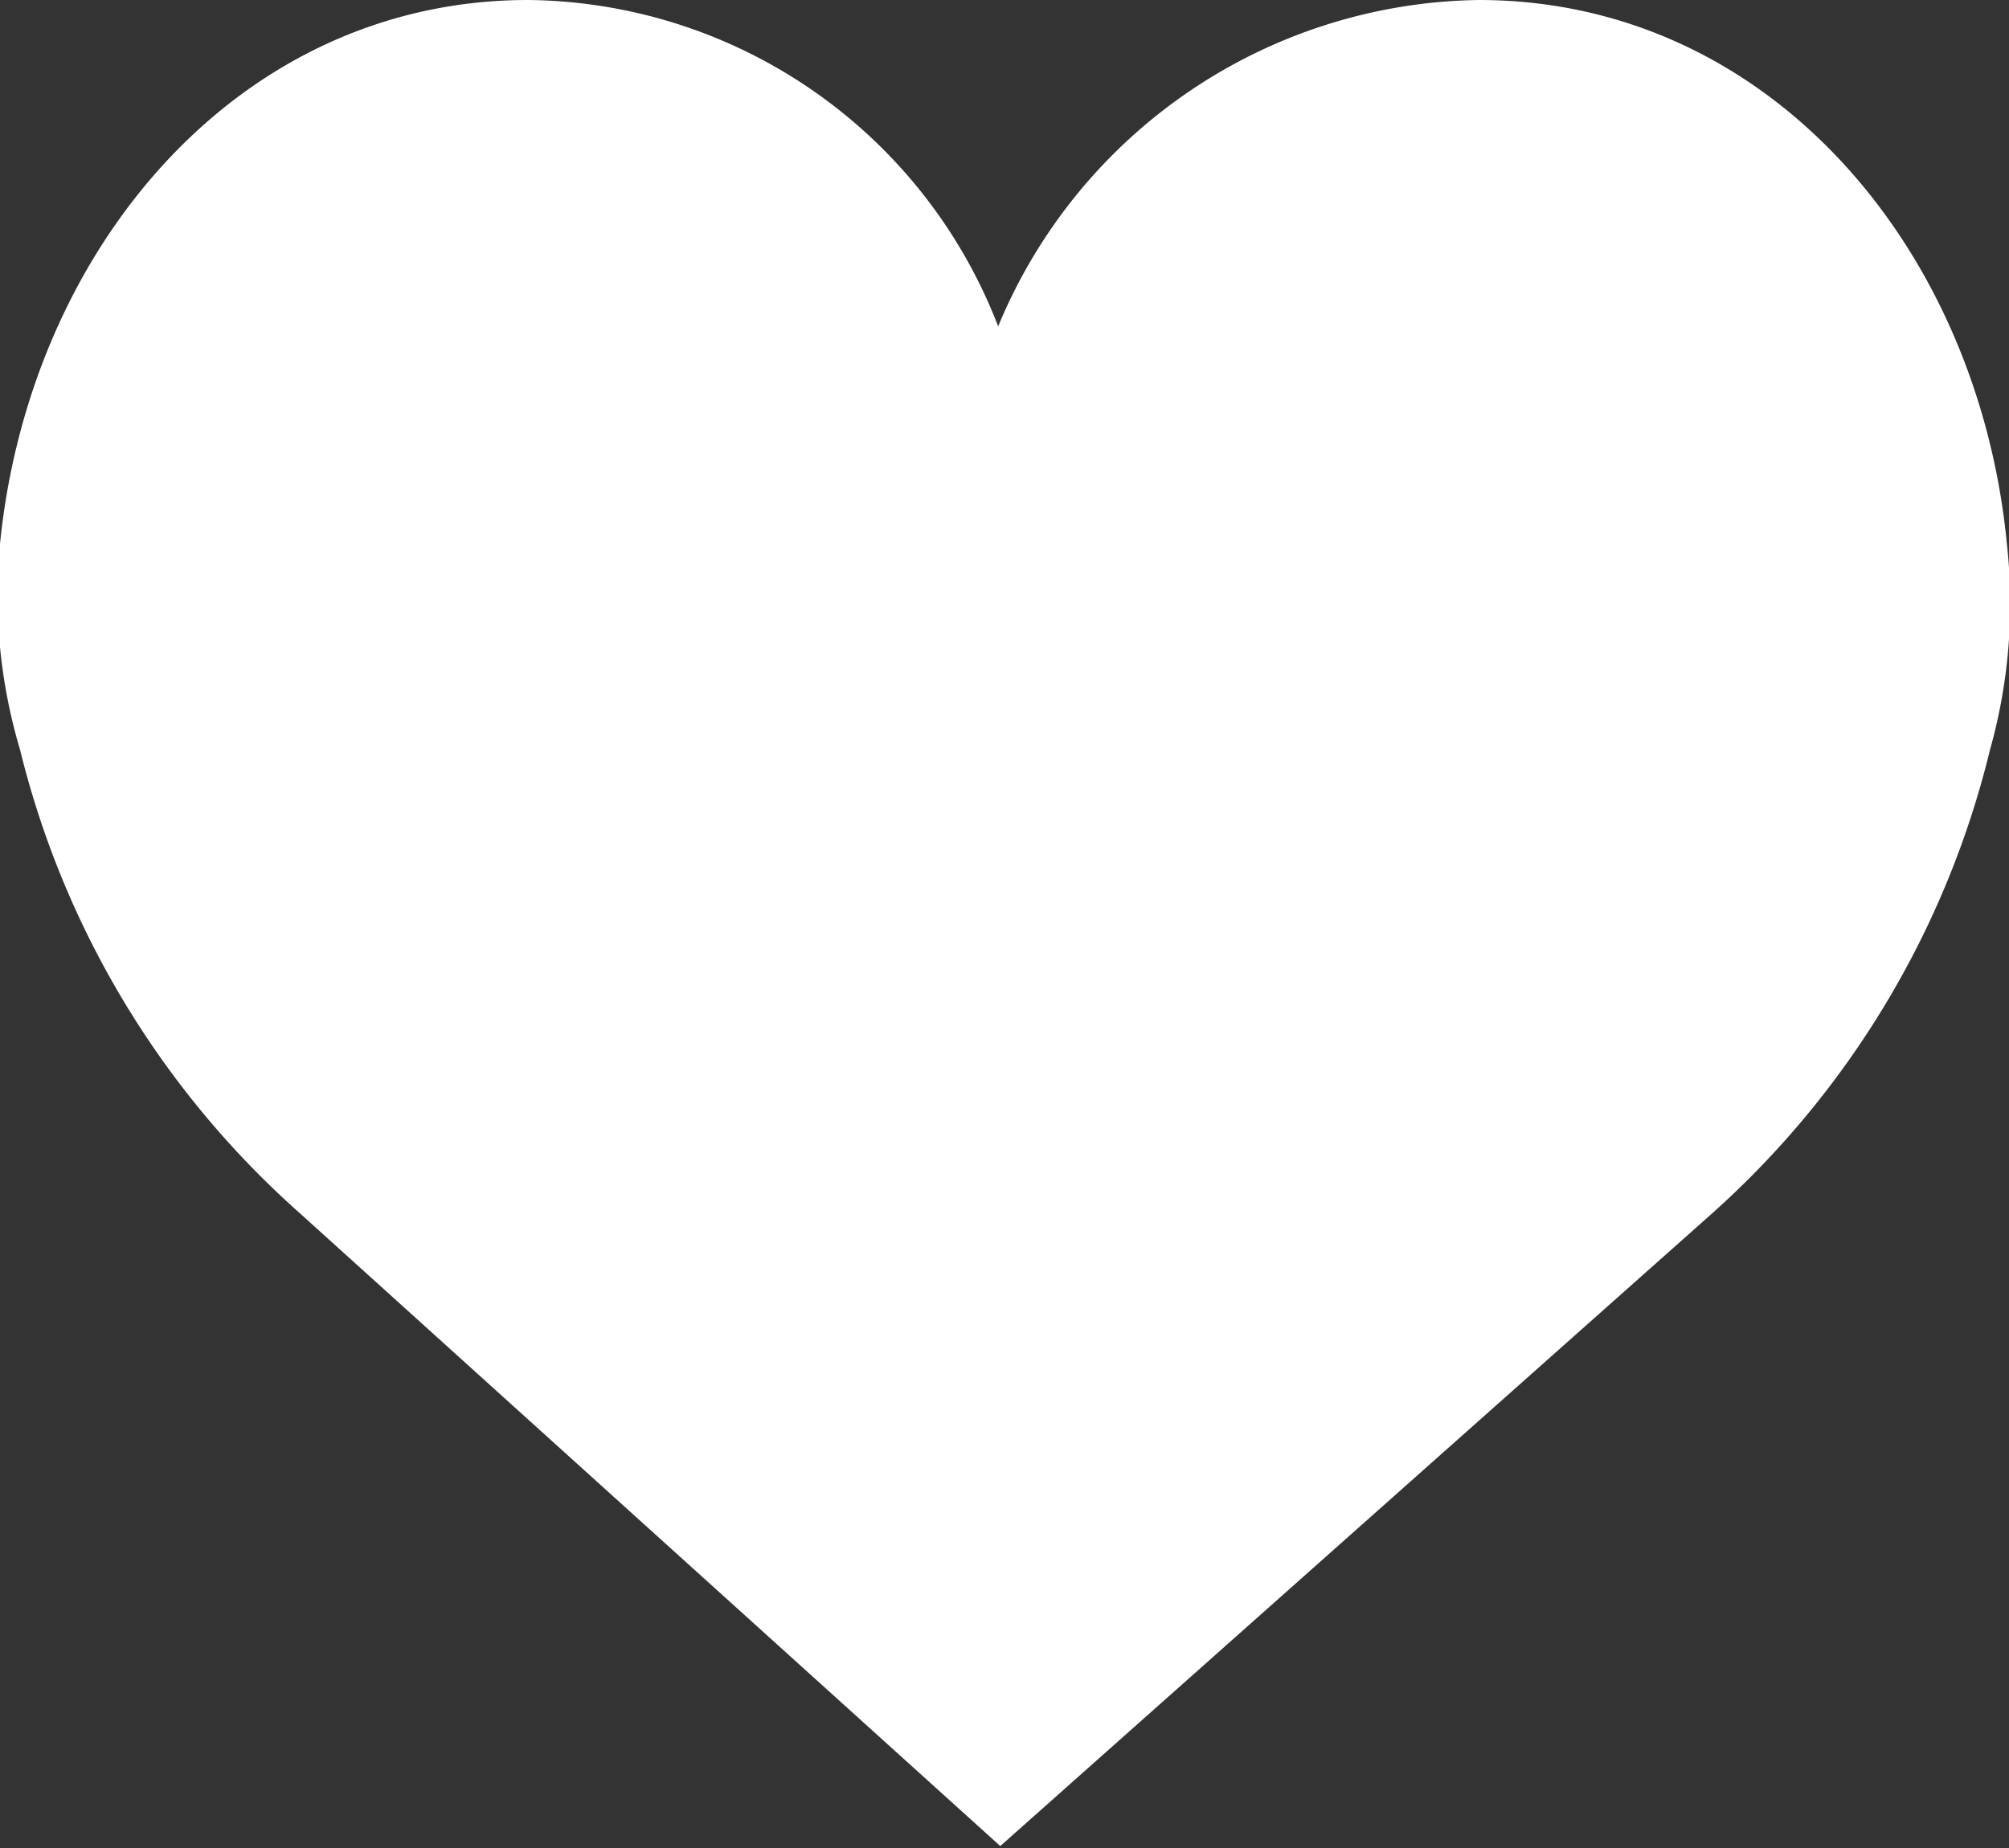 <svg xmlns="http://www.w3.org/2000/svg" viewBox="0 0 19.02 17.5"><rect x="0" y="0" width="19.02" height="17.5" fill="#333333" stroke="none"/><defs><style>.cls-1{fill:#fff;}</style></defs><title>Asset 3</title><g id="Layer_2" data-name="Layer 2"><g id="Layer_1-2" data-name="Layer 1"><path class="cls-1" d="M9.45,3.09A5,5,0,0,1,14,0c2.75,0,4.73,2.35,5,5.15a5.12,5.12,0,0,1-.16,1.95,8.61,8.61,0,0,1-2.62,4.38l-6.75,6-6.64-6A8.61,8.61,0,0,1,.19,7.1,5.12,5.12,0,0,1,0,5.15C.28,2.35,2.26,0,5,0A4.82,4.82,0,0,1,9.45,3.09Z"/></g></g></svg>